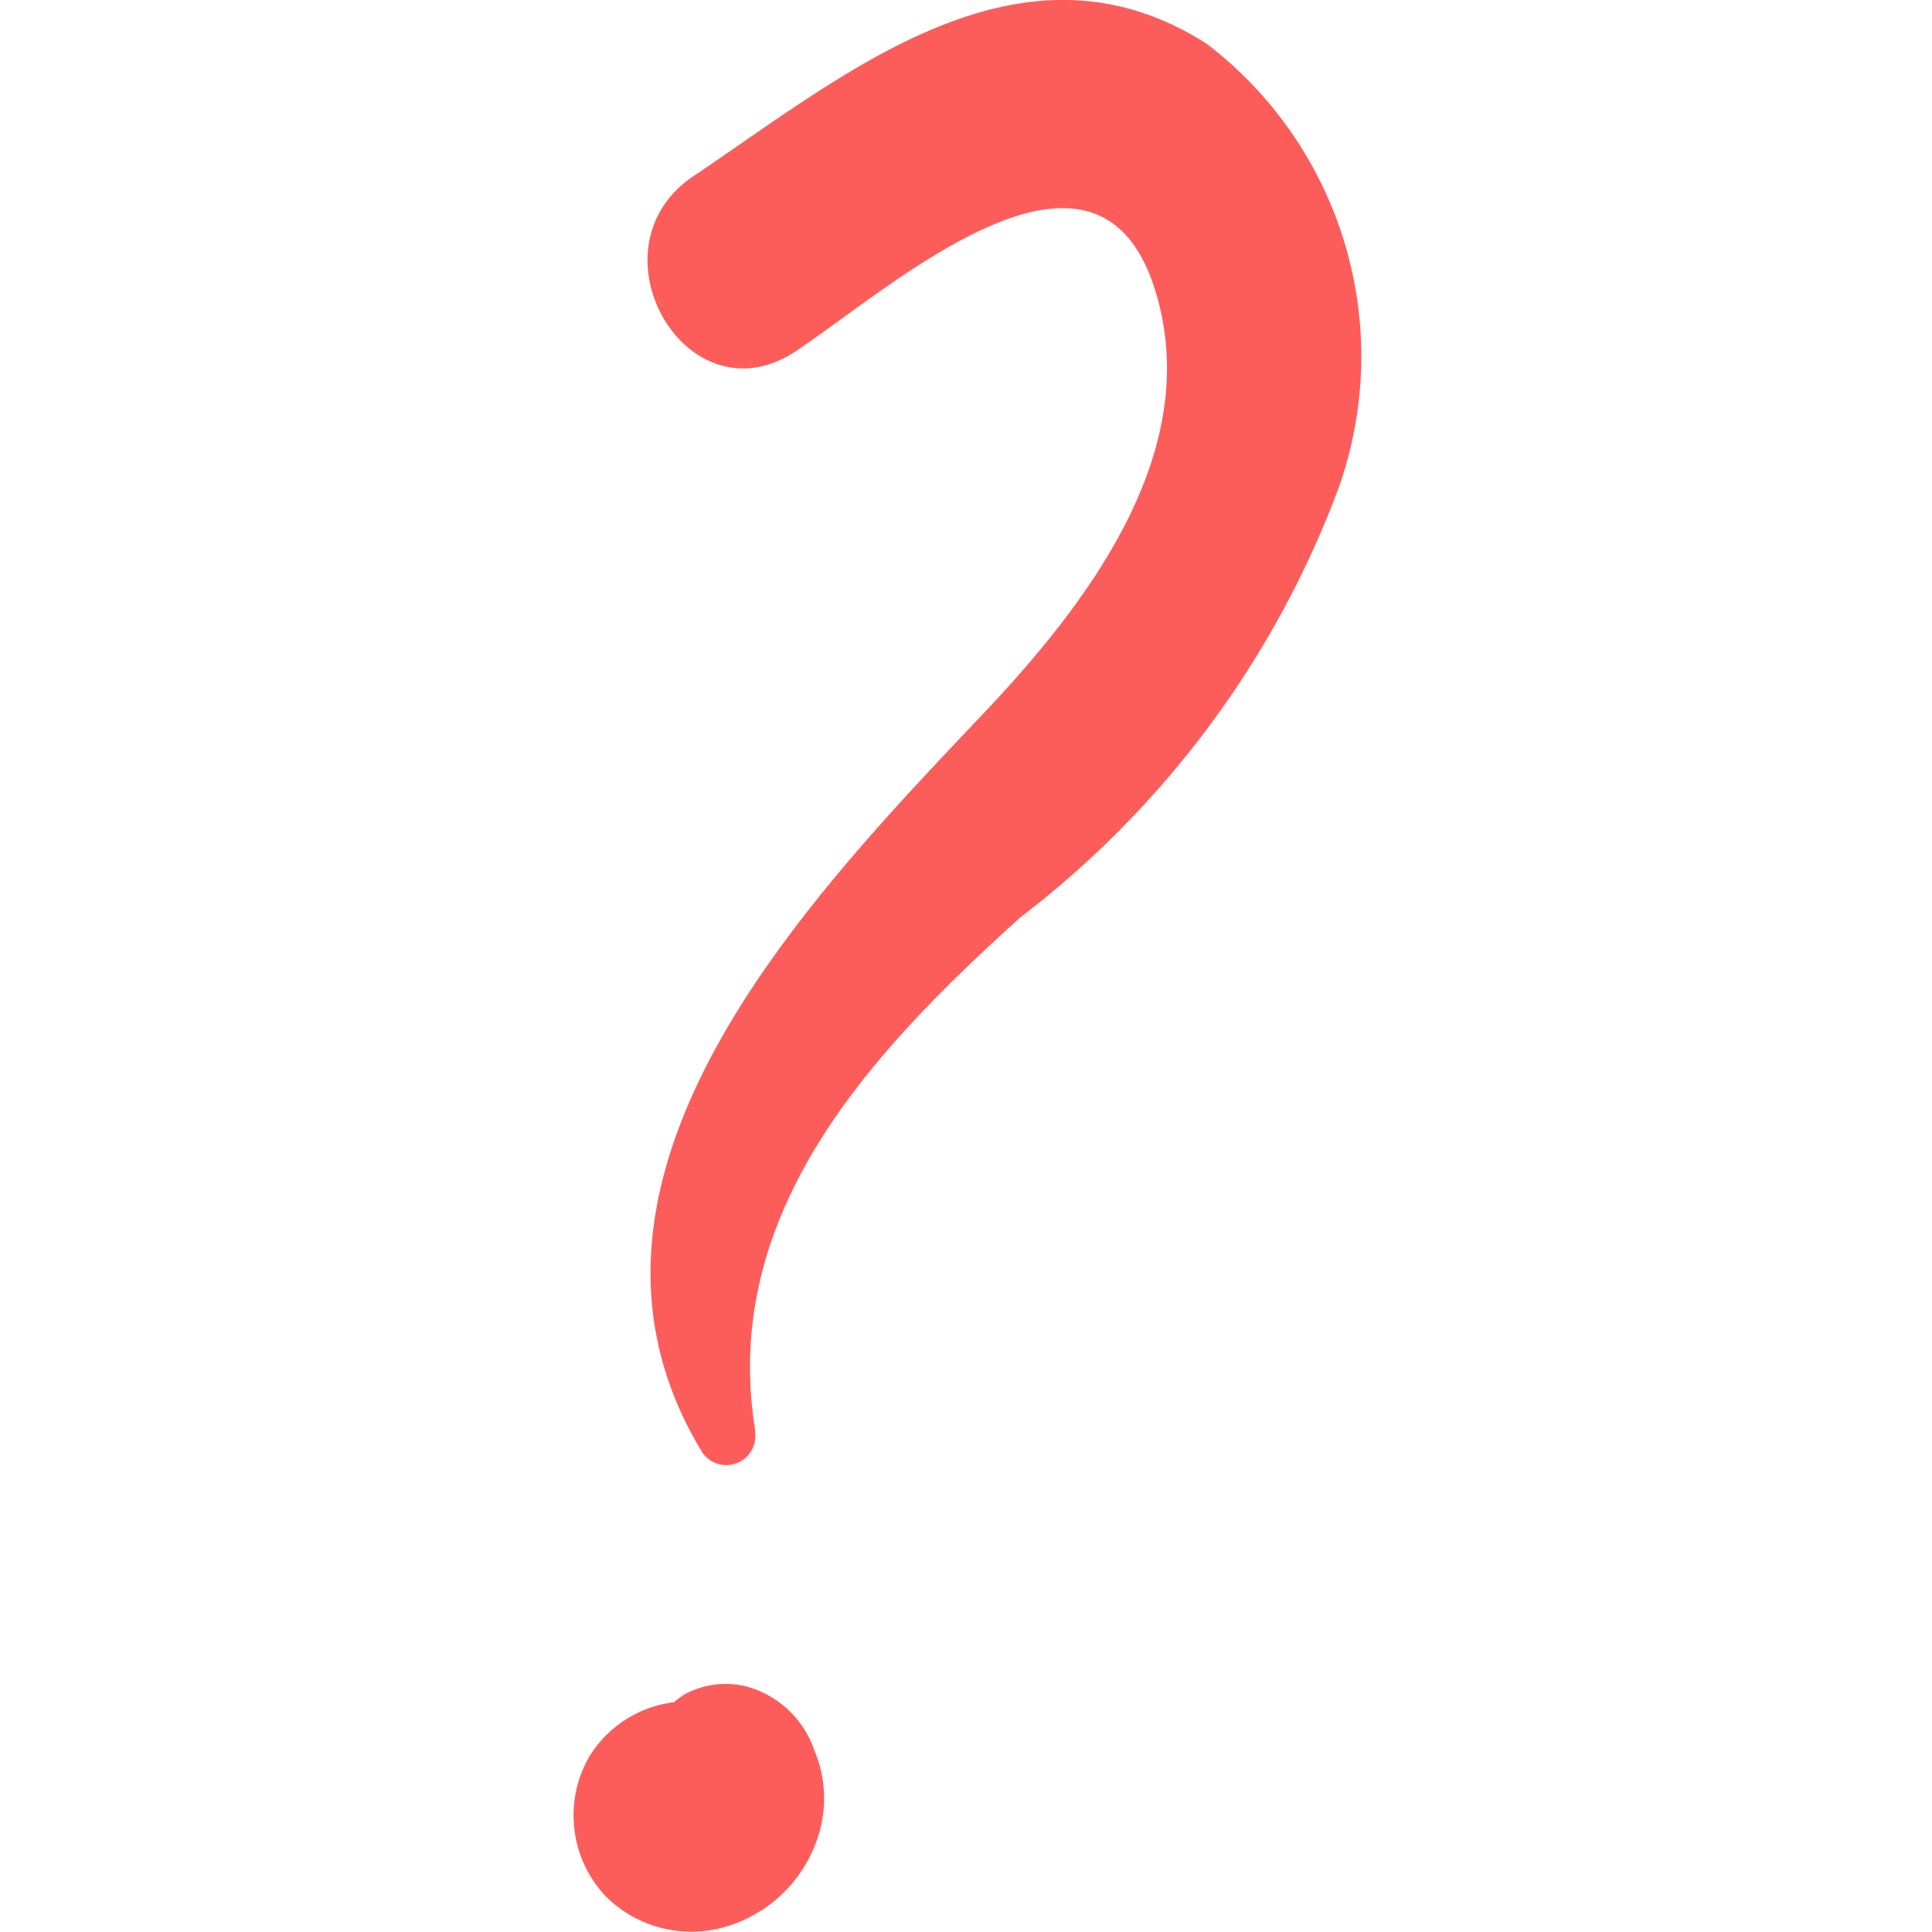 <svg xmlns="http://www.w3.org/2000/svg" xmlns:xlink="http://www.w3.org/1999/xlink" width="19" height="19" viewBox="0 0 19 19">
  <defs>
    <clipPath id="clip-path">
      <rect id="사각형_370" data-name="사각형 370" width="19" height="19" transform="translate(1183 635)" fill="#fff"/>
    </clipPath>
  </defs>
  <g id="icon_물음표" transform="translate(-1183 -635)" clip-path="url(#clip-path)">
    <g id="Layer_2" data-name="Layer 2" transform="translate(1188.652 635)">
      <g id="Layer_2-2" data-name="Layer 2">
        <path id="패스_292" data-name="패스 292" d="M1.774,14.061c-.344-2.139,1.148-3.72,2.608-5.039A9.48,9.48,0,0,0,7.512,4.8,3.867,3.867,0,0,0,6.214.43c-1.832-1.171-3.57.313-5.043,1.3C.108,2.439,1.1,4.173,2.178,3.451c.97-.645,3.09-2.569,3.583-.4.344,1.515-.776,2.944-1.74,3.964C2.3,8.832-.378,11.591,1.252,14.28a.286.286,0,0,0,.52-.209Z" fill="#fc5d5b"/>
        <path id="패스_293" data-name="패스 293" d="M1.782,18.088a.8.8,0,0,0,0-.14.227.227,0,0,1-.044.146l.035-.058c-.067.079-.077.1-.035.048s.031-.035-.061.04a.342.342,0,0,1,.061-.033.561.561,0,0,1-.255.063l-.77-.584A.52.52,0,0,0,.8,17.79c-.056-.152-.073-.192-.054-.113-.01-.075-.019-.148-.029-.223a.373.373,0,0,1,0,.083l.031-.219a.482.482,0,0,1-.031.111c.029-.071.058-.142.09-.209a.937.937,0,0,1-.079.129l.144-.184a.849.849,0,0,1-.086.088l.188-.146a.522.522,0,0,1-.1.061l.227-.1a.573.573,0,0,1-.086.023l.257-.035a.417.417,0,0,1-.088,0l.259.035a.273.273,0,0,1-.058-.019l.236.1-.054-.029.209.154-.021-.021.156.209-.029-.04.1.238v-.029a1.922,1.922,0,0,0,.035.265v-.029c-.013.088-.023.177-.035.267v-.029c-.033.079-.067.161-.1.24l.013-.027-.159.209.019-.023-.209.159.025-.017-.242.106h.029l-.273.035H1.11l-.275-.048H.864l-.238-.1.027.015-.209-.163.023.021L.3,18.334a.121.121,0,0,1,.031.052l-.127-.255v-.5a1.068,1.068,0,0,0,0,.561l.106.255a1.016,1.016,0,0,0,.772.5,1.006,1.006,0,0,0,.782-.209,1,1,0,0,0,.417-.835,1.229,1.229,0,0,0-.175-.613,1.21,1.21,0,0,0-.674-.513,1.139,1.139,0,0,0-1.294.507,1.158,1.158,0,0,0,.167,1.365,1.191,1.191,0,0,0,1.129.313,1.354,1.354,0,0,0,.976-.958,1.216,1.216,0,0,0-.054-.793.979.979,0,0,0-.668-.626.849.849,0,0,0-.613.081.9.9,0,0,0-.367.482c-.025.067-.013.035.042-.094a1.721,1.721,0,0,0-.079.194.878.878,0,0,0-.025.1,1.212,1.212,0,0,0,0,.5,1,1,0,0,0,.307.572.488.488,0,0,0,.528.1A.48.48,0,0,0,1.782,18.088Z" fill="#fc5d5b"/>
      </g>
    </g>
  </g>
</svg>

